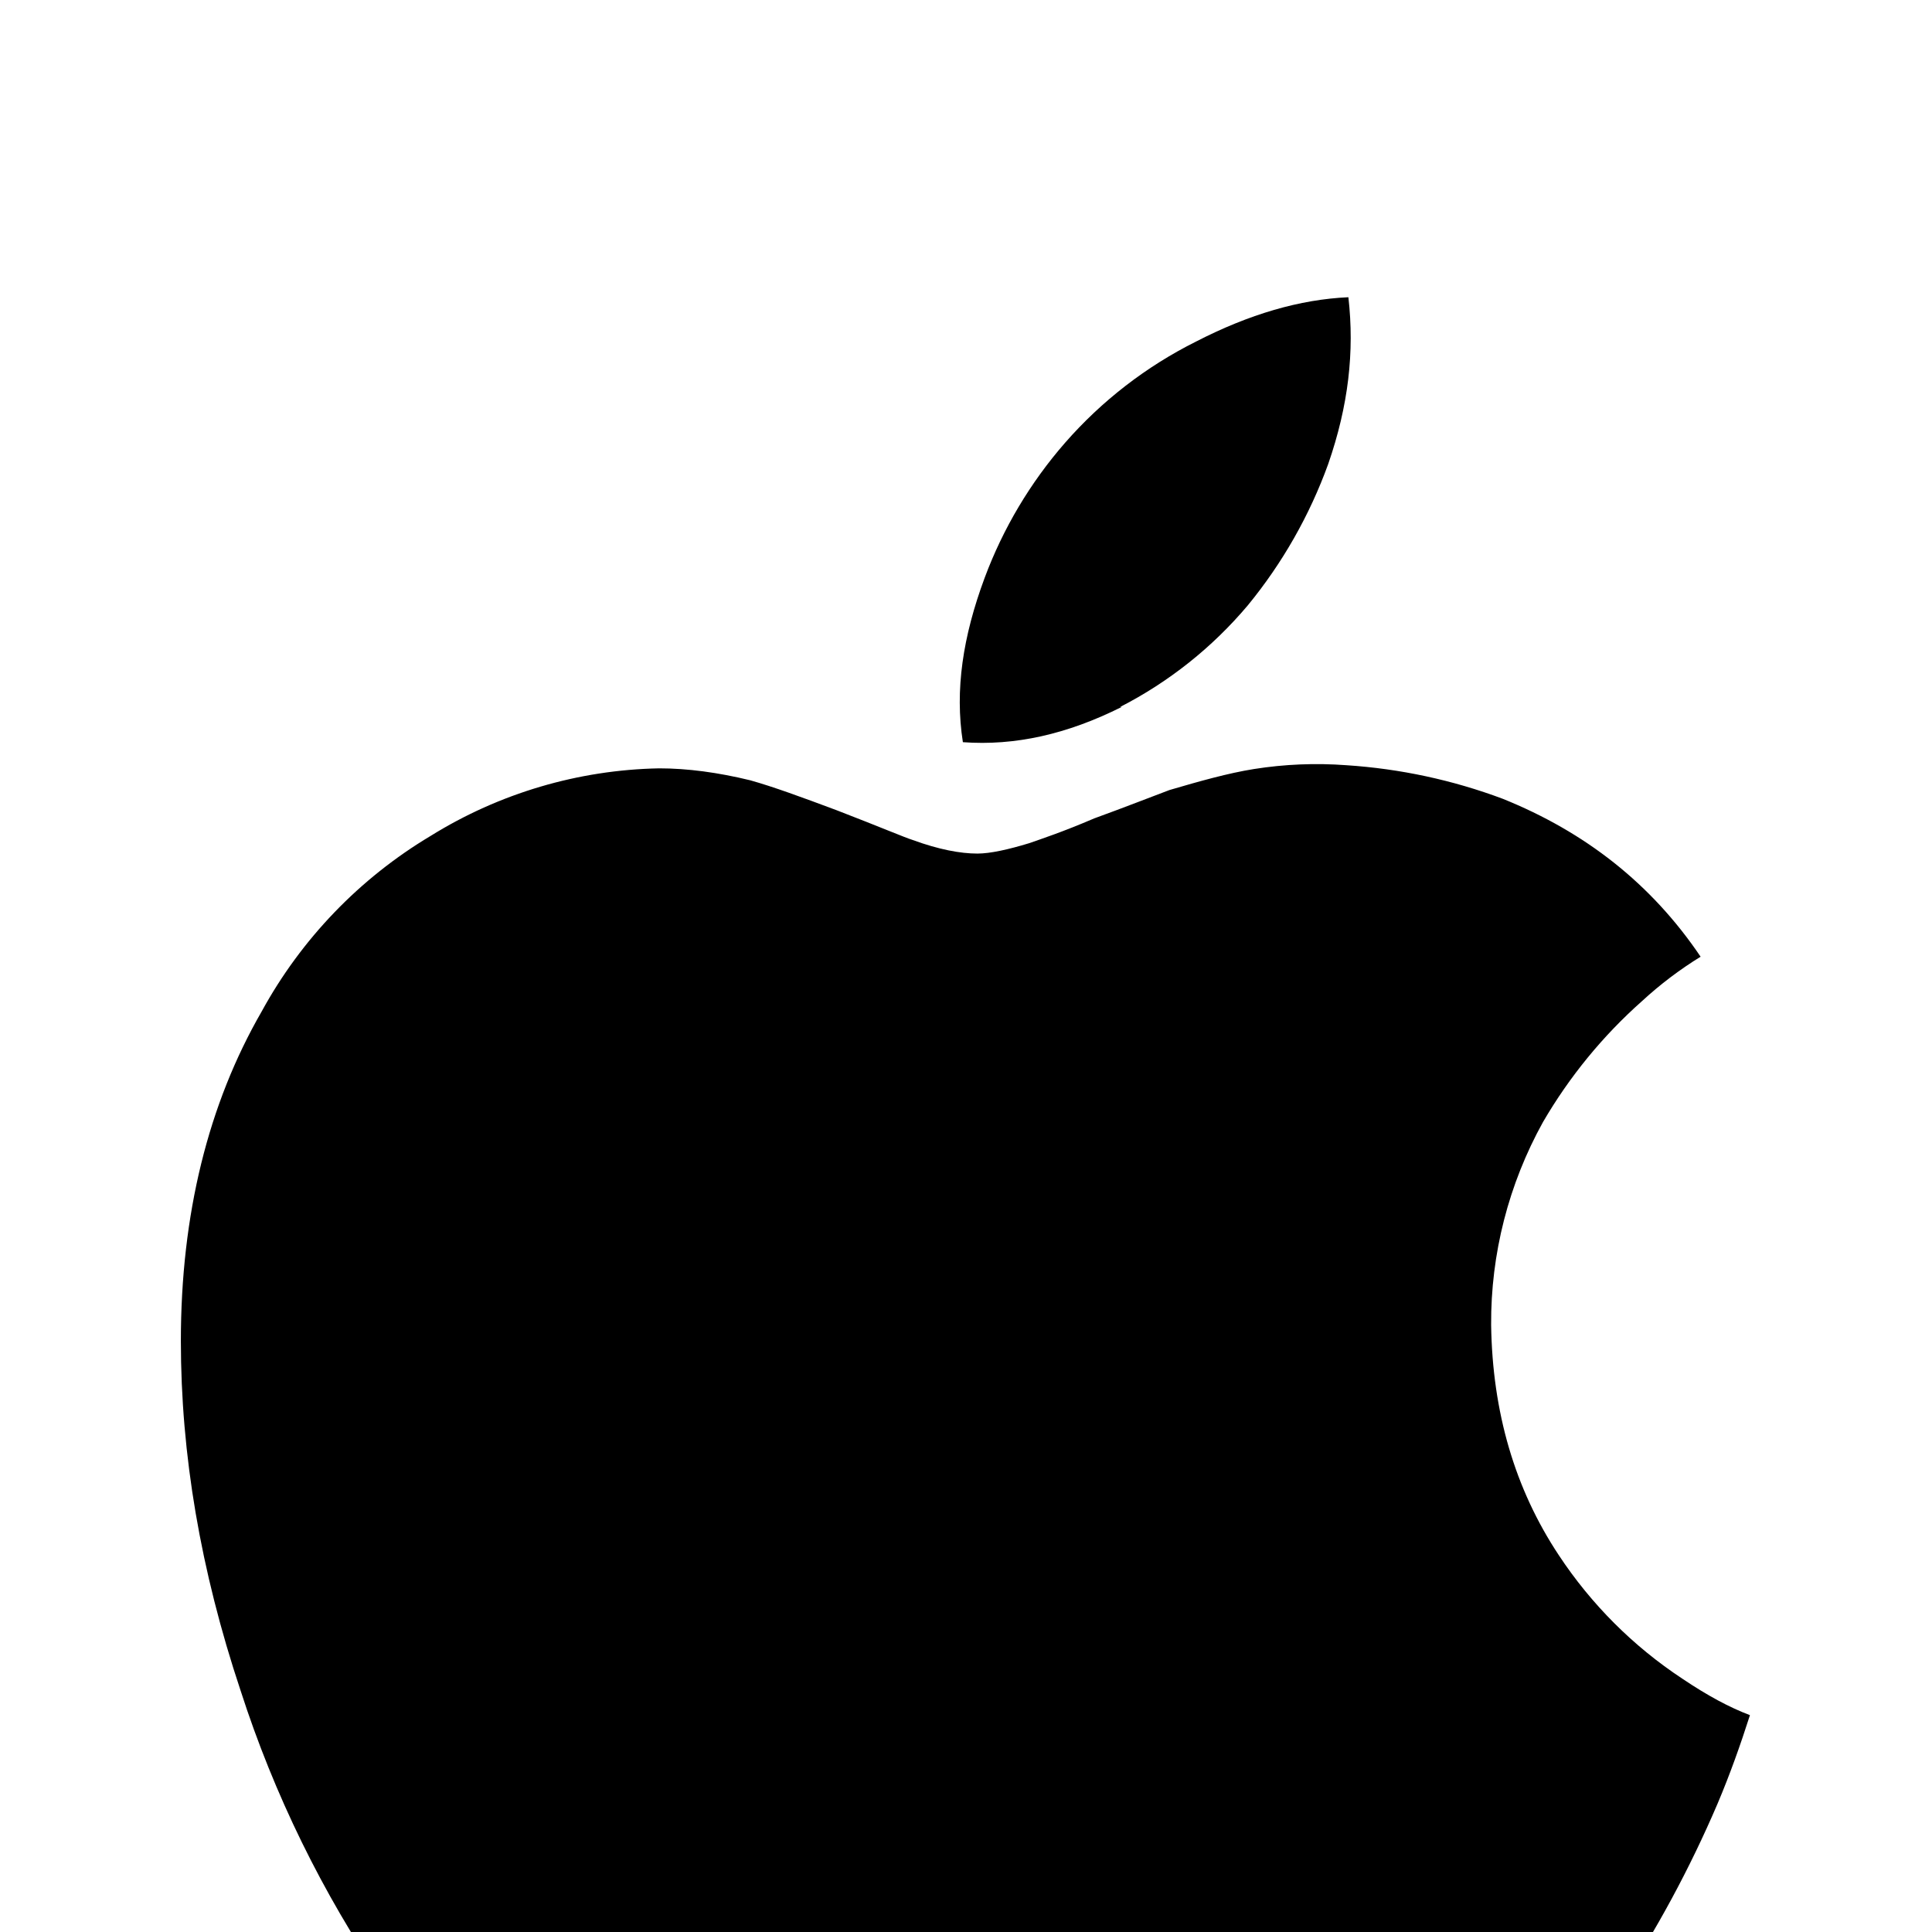 <svg width="26" height="26" viewBox="0 0 26 26" fill="none" xmlns="http://www.w3.org/2000/svg">
<g clip-path="url(#clip0_350_1728)" filter="url(#filter0_d_350_1728)">
<path d="M7.669 25.514C7.156 25.173 6.702 24.752 6.323 24.266C5.907 23.765 5.521 23.239 5.168 22.692C4.339 21.477 3.689 20.151 3.238 18.752C2.696 17.127 2.434 15.569 2.434 14.046C2.434 12.344 2.802 10.859 3.522 9.611C4.055 8.636 4.84 7.82 5.794 7.25C6.719 6.675 7.782 6.361 8.87 6.34C9.251 6.34 9.662 6.395 10.097 6.501C10.41 6.589 10.791 6.729 11.257 6.903C11.849 7.131 12.175 7.271 12.285 7.305C12.632 7.432 12.924 7.487 13.153 7.487C13.327 7.487 13.572 7.432 13.851 7.347C14.008 7.292 14.303 7.195 14.727 7.013C15.146 6.861 15.476 6.73 15.738 6.632C16.14 6.514 16.53 6.404 16.877 6.349C17.288 6.284 17.705 6.267 18.12 6.298C18.84 6.345 19.549 6.497 20.224 6.75C21.328 7.195 22.221 7.889 22.886 8.875C22.605 9.048 22.341 9.248 22.099 9.471C21.57 9.94 21.12 10.49 20.765 11.1C20.302 11.935 20.061 12.875 20.067 13.83C20.084 15.002 20.385 16.035 20.977 16.928C21.413 17.589 21.979 18.155 22.64 18.591C22.979 18.819 23.271 18.976 23.55 19.082C23.42 19.488 23.28 19.881 23.115 20.271C22.741 21.146 22.288 21.984 21.761 22.776C21.291 23.458 20.923 23.965 20.643 24.303C20.208 24.819 19.789 25.213 19.365 25.488C18.9 25.797 18.35 25.962 17.791 25.962C17.412 25.976 17.034 25.93 16.669 25.826C16.357 25.721 16.047 25.606 15.742 25.475C15.426 25.33 15.099 25.207 14.765 25.107C13.939 24.895 13.073 24.894 12.247 25.103C11.908 25.201 11.582 25.314 11.261 25.454C10.808 25.644 10.507 25.772 10.334 25.826C9.987 25.928 9.627 25.991 9.263 26.012C8.7 26.012 8.175 25.851 7.655 25.526L7.669 25.514ZM15.095 5.514C14.359 5.883 13.656 6.039 12.958 5.988C12.848 5.285 12.958 4.566 13.25 3.779C13.498 3.112 13.865 2.495 14.333 1.959C14.827 1.394 15.426 0.931 16.097 0.596C16.812 0.228 17.494 0.029 18.146 0C18.23 0.736 18.146 1.46 17.875 2.243C17.625 2.934 17.259 3.578 16.792 4.147C16.316 4.712 15.732 5.177 15.074 5.514L15.095 5.514Z" fill="black"/>
</g>
<defs>
<filter id="filter0_d_350_1728" x="-4" y="0" width="34" height="34" filterUnits="userSpaceOnUse" color-interpolation-filters="sRGB">
<feFlood flood-opacity="0" result="BackgroundImageFix"/>
<feColorMatrix in="SourceAlpha" type="matrix" values="0 0 0 0 0 0 0 0 0 0 0 0 0 0 0 0 0 0 127 0" result="hardAlpha"/>
<feOffset dy="4"/>
<feGaussianBlur stdDeviation="2"/>
<feComposite in2="hardAlpha" operator="out"/>
<feColorMatrix type="matrix" values="0 0 0 0 0 0 0 0 0 0 0 0 0 0 0 0 0 0 0.25 0"/>
<feBlend mode="normal" in2="BackgroundImageFix" result="effect1_dropShadow_350_1728"/>
<feBlend mode="normal" in="SourceGraphic" in2="effect1_dropShadow_350_1728" result="shape"/>
</filter>
<clipPath id="clip0_350_1728">
<rect width="26" height="26" fill="white"/>
</clipPath>
</defs>
</svg>
